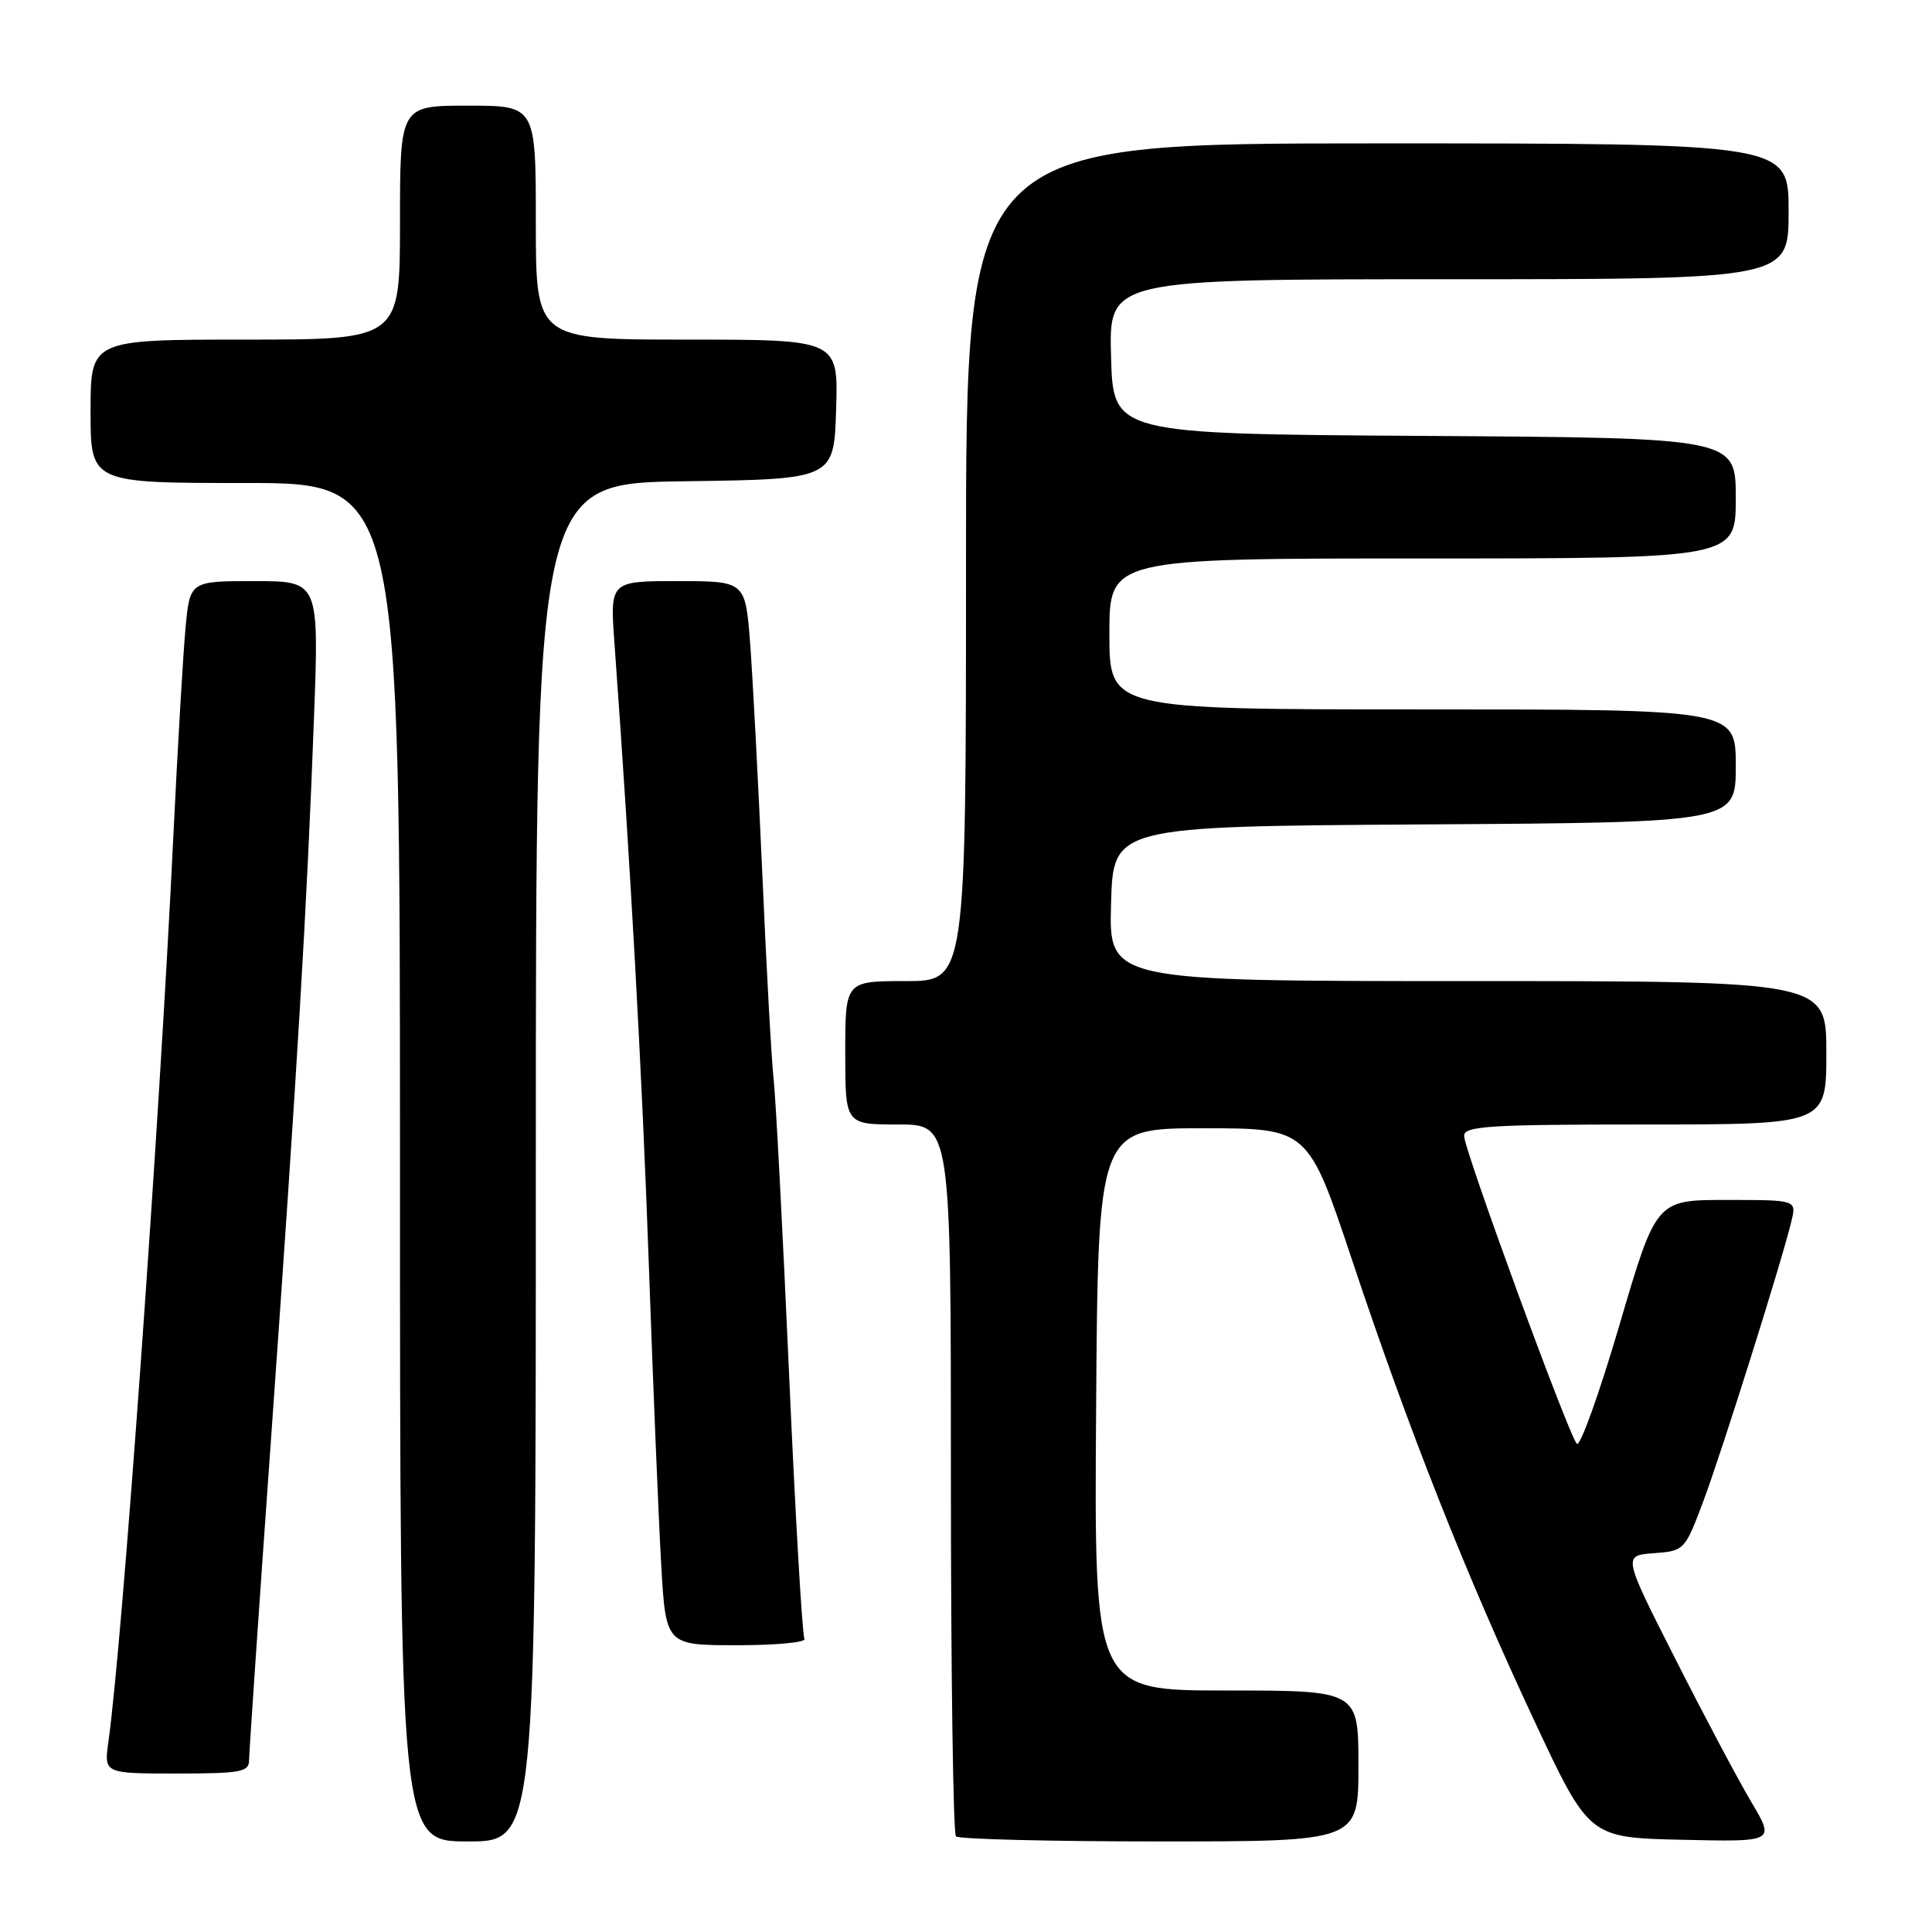 <?xml version="1.0" encoding="UTF-8" standalone="no"?>
<!DOCTYPE svg PUBLIC "-//W3C//DTD SVG 1.1//EN" "http://www.w3.org/Graphics/SVG/1.1/DTD/svg11.dtd" >
<svg xmlns="http://www.w3.org/2000/svg" xmlns:xlink="http://www.w3.org/1999/xlink" version="1.1" viewBox="0 0 256 256">
 <g >
 <path fill="currentColor"
d=" M 71.00 154.02 C 71.00 64.04 71.00 64.04 90.75 63.77 C 110.50 63.50 110.50 63.50 110.79 54.25 C 111.08 45.00 111.08 45.00 91.04 45.00 C 71.00 45.00 71.00 45.00 71.00 29.50 C 71.00 14.00 71.00 14.00 62.00 14.00 C 53.00 14.00 53.00 14.00 53.00 29.50 C 53.00 45.00 53.00 45.00 32.50 45.00 C 12.00 45.00 12.00 45.00 12.00 54.50 C 12.00 64.00 12.00 64.00 32.50 64.00 C 53.00 64.00 53.00 64.00 53.00 154.00 C 53.00 244.00 53.00 244.00 62.00 244.00 C 71.00 244.00 71.00 244.00 71.00 154.02 Z  M 180.00 234.00 C 180.00 224.00 180.00 224.00 162.49 224.00 C 144.98 224.00 144.98 224.00 145.24 186.75 C 145.50 149.50 145.50 149.50 159.41 149.50 C 173.33 149.50 173.33 149.50 179.17 167.00 C 186.76 189.75 194.30 208.79 203.30 228.00 C 210.56 243.50 210.56 243.50 222.88 243.78 C 235.20 244.06 235.20 244.06 232.06 238.78 C 230.34 235.88 225.80 227.34 221.99 219.81 C 215.04 206.11 215.04 206.11 219.13 205.81 C 223.18 205.50 223.25 205.43 225.67 199.00 C 228.13 192.46 236.18 166.87 237.39 161.75 C 238.04 159.00 238.04 159.00 228.75 159.00 C 219.45 159.00 219.45 159.00 214.59 175.56 C 211.91 184.67 209.37 191.76 208.94 191.31 C 207.85 190.18 194.00 152.35 194.00 150.51 C 194.00 149.21 197.29 149.00 218.00 149.00 C 242.00 149.00 242.00 149.00 242.00 139.50 C 242.00 130.00 242.00 130.00 194.47 130.00 C 146.93 130.00 146.93 130.00 147.22 119.75 C 147.50 109.50 147.50 109.50 188.75 109.24 C 230.00 108.98 230.00 108.98 230.00 101.49 C 230.00 94.00 230.00 94.00 188.50 94.00 C 147.00 94.00 147.00 94.00 147.00 84.00 C 147.00 74.00 147.00 74.00 188.50 74.00 C 230.00 74.00 230.00 74.00 230.00 66.01 C 230.00 58.02 230.00 58.02 188.75 57.76 C 147.50 57.50 147.50 57.50 147.22 47.25 C 146.93 37.00 146.93 37.00 191.97 37.00 C 237.00 37.00 237.00 37.00 237.00 28.00 C 237.00 19.00 237.00 19.00 182.50 19.00 C 128.00 19.00 128.00 19.00 128.00 74.50 C 128.00 130.00 128.00 130.00 120.00 130.00 C 112.00 130.00 112.00 130.00 112.00 139.50 C 112.00 149.00 112.00 149.00 119.00 149.00 C 126.00 149.00 126.00 149.00 126.00 195.83 C 126.00 221.59 126.30 242.97 126.67 243.33 C 127.03 243.70 139.18 244.00 153.67 244.00 C 180.00 244.00 180.00 244.00 180.00 234.00 Z  M 33.00 233.25 C 33.01 232.29 34.33 212.82 35.96 190.00 C 39.41 141.39 40.67 120.26 41.60 95.25 C 42.28 77.00 42.28 77.00 33.72 77.00 C 25.16 77.00 25.16 77.00 24.58 83.25 C 24.26 86.69 23.53 99.17 22.96 111.00 C 21.10 149.58 16.23 217.49 14.37 230.75 C 13.77 235.00 13.77 235.00 23.39 235.00 C 31.87 235.00 33.00 234.80 33.00 233.25 Z  M 106.59 217.15 C 106.31 216.69 105.38 200.83 104.55 181.90 C 103.71 162.98 102.79 145.47 102.51 143.00 C 102.23 140.53 101.56 128.38 101.02 116.00 C 100.47 103.62 99.74 89.79 99.40 85.25 C 98.76 77.00 98.76 77.00 89.79 77.00 C 80.82 77.00 80.82 77.00 81.42 85.25 C 83.56 114.74 85.08 142.30 85.97 167.50 C 86.53 183.45 87.27 201.34 87.61 207.25 C 88.22 218.00 88.22 218.00 97.67 218.00 C 102.87 218.00 106.88 217.62 106.59 217.15 Z "/>
</g>
</svg>